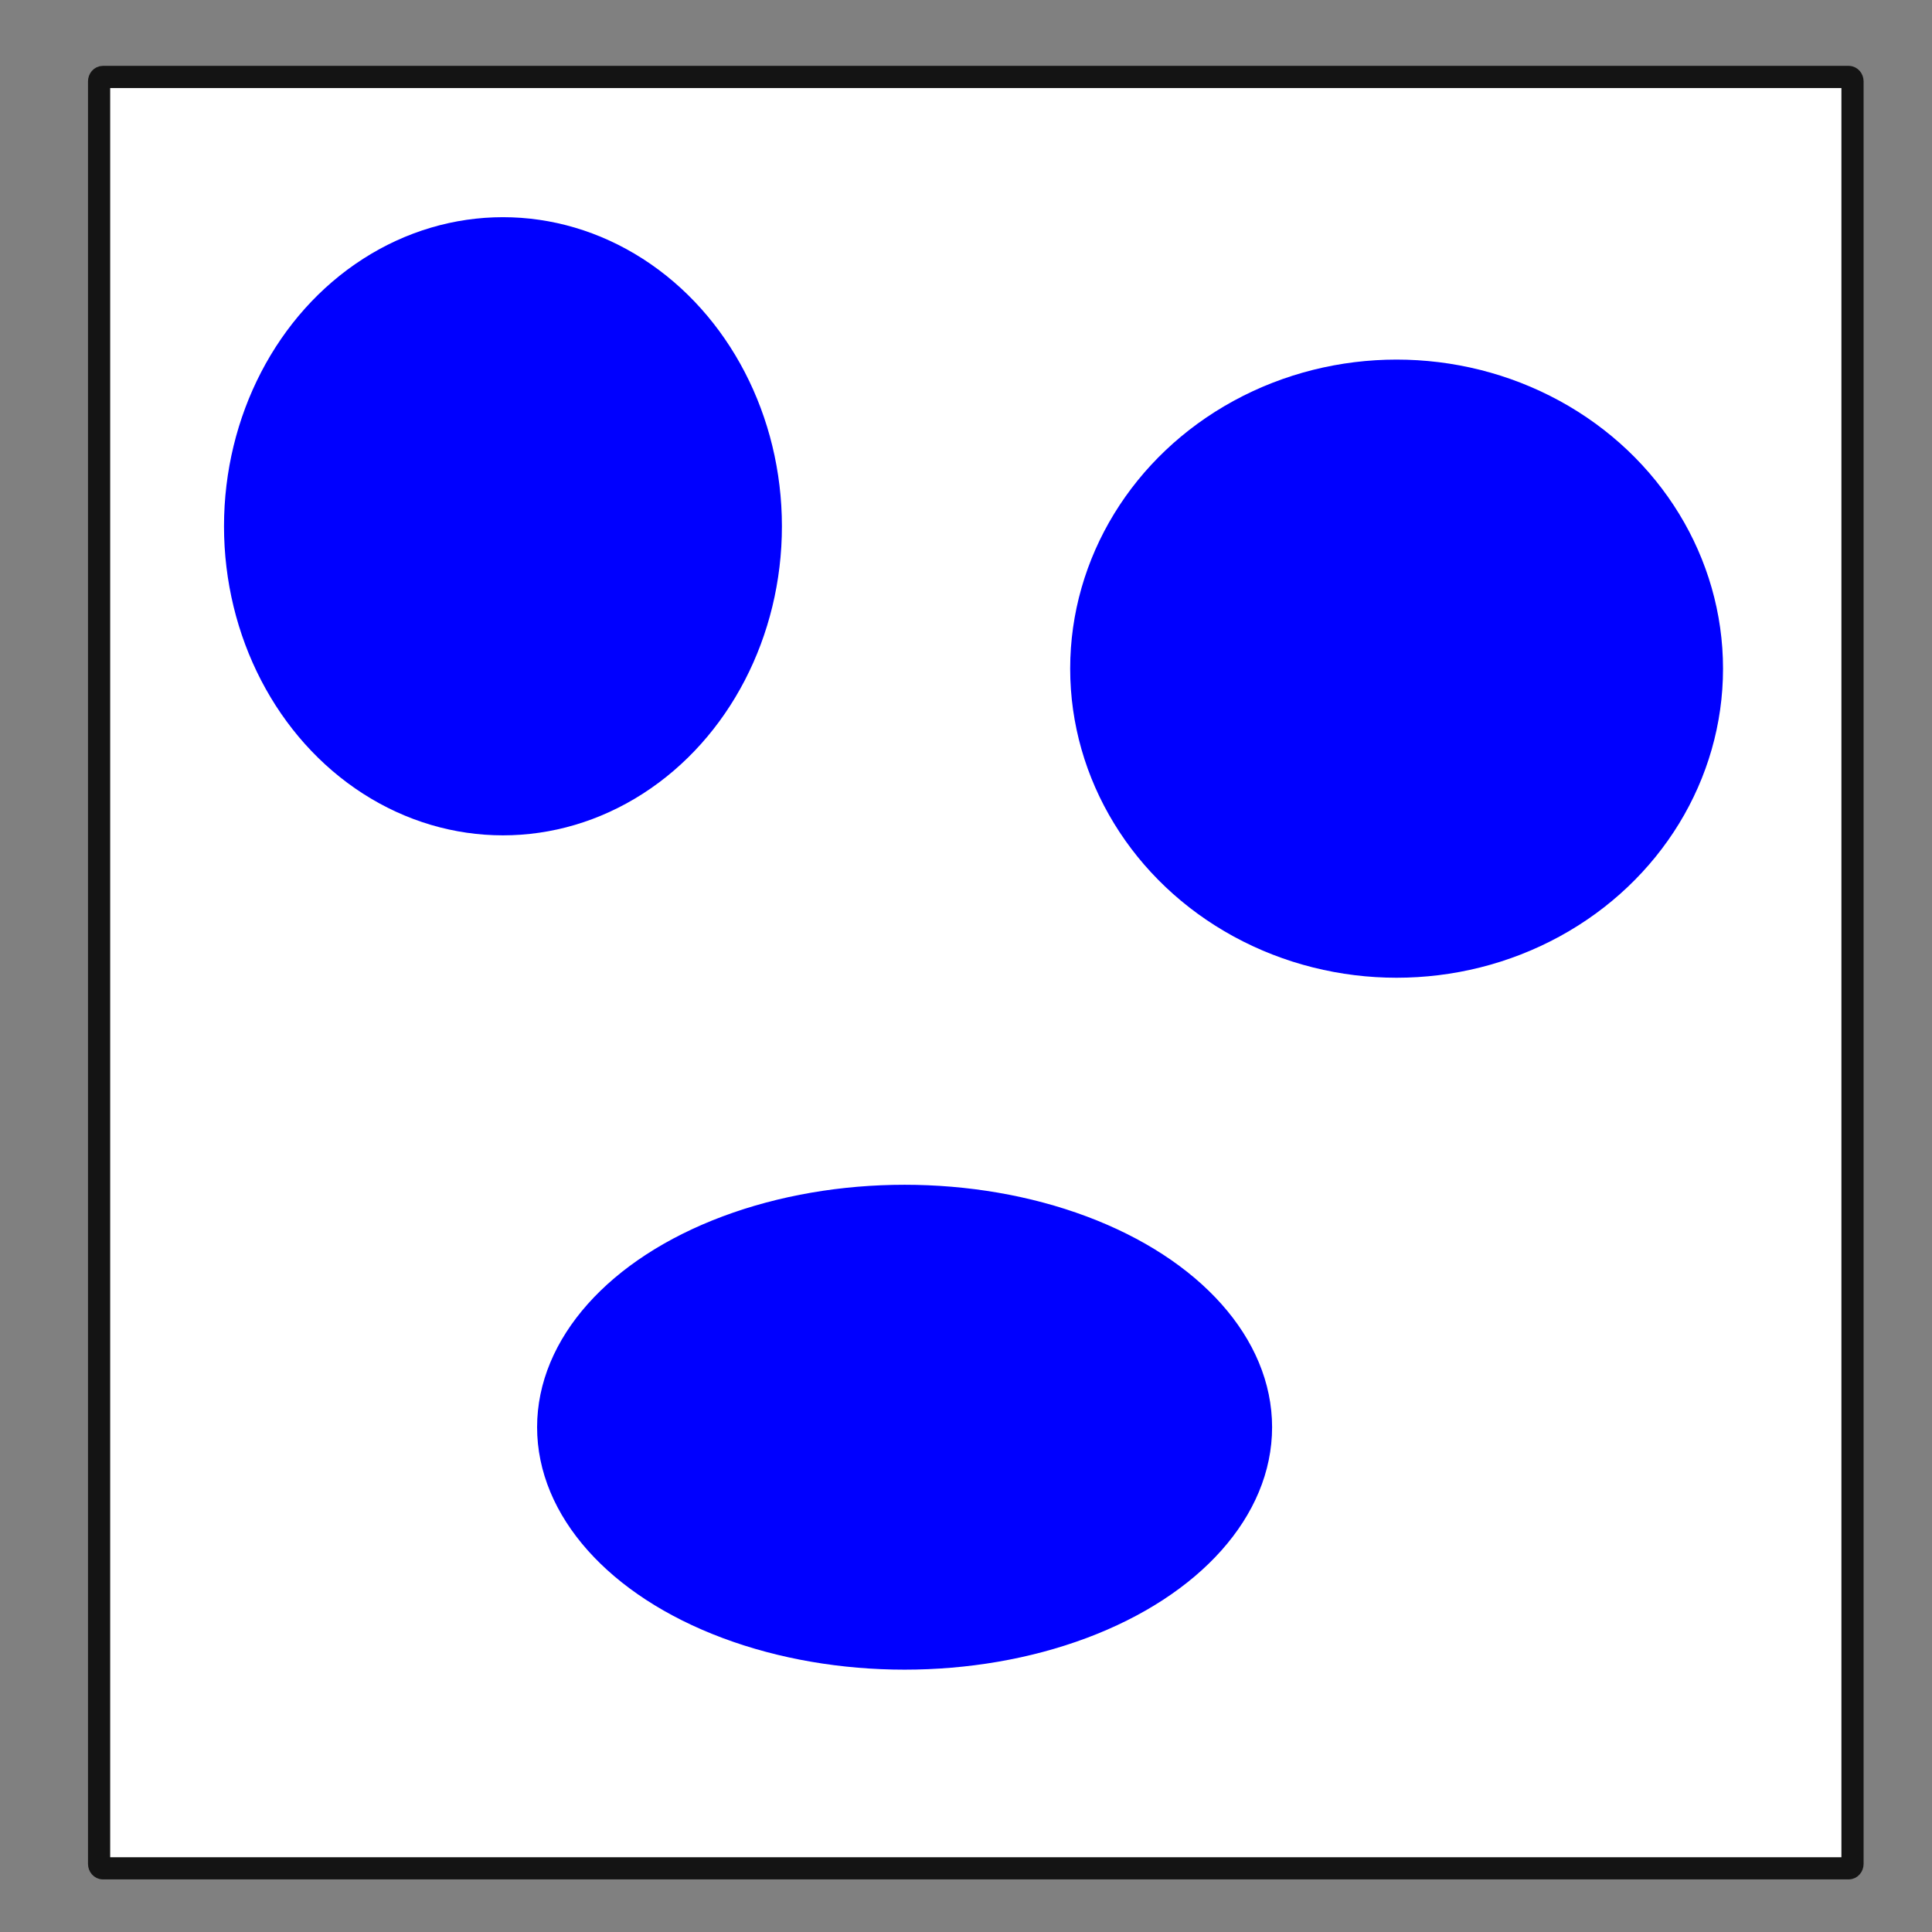 <?xml version="1.0" encoding="UTF-8" standalone="no"?>
<!-- Created with Inkscape (http://www.inkscape.org/) -->

<svg
   xmlns:dc="http://purl.org/dc/elements/1.1/"
   xmlns:cc="http://creativecommons.org/ns#"
   xmlns:rdf="http://www.w3.org/1999/02/22-rdf-syntax-ns#"
   xmlns:svg="http://www.w3.org/2000/svg"
   xmlns="http://www.w3.org/2000/svg"
   xmlns:sodipodi="http://sodipodi.sourceforge.net/DTD/sodipodi-0.dtd"
   xmlns:inkscape="http://www.inkscape.org/namespaces/inkscape"
   width="200mm"
   height="200mm"
   viewBox="0 0 708.661 708.661"
   id="svg2"
   version="1.1"
   inkscape:version="0.92.2 (5c3e80d, 2017-08-06)"
   sodipodi:docname="set-segmask.svg">
  <rect x="0" y="0" width="708.661" height="708.661" fill="#808080" stroke="none"/>
  <defs
     id="defs4">
    <inkscape:path-effect
       effect="spiro"
       id="path-effect4246"
       is_visible="true" />
    <inkscape:path-effect
       effect="spiro"
       id="path-effect4238"
       is_visible="true" />
    <linearGradient
       id="linearGradient2257">
      <stop
         id="stop2259"
         offset="0"
         style="stop-color:#b4942a;stop-opacity:1;" />
      <stop
         id="stop2261"
         offset="1"
         style="stop-color:#e4dcc9;stop-opacity:1" />
    </linearGradient>
    <linearGradient
       id="linearGradient2598">
      <stop
         id="stop2600"
         offset="0"
         style="stop-color:#252525;stop-opacity:1;" />
      <stop
         id="stop2606"
         offset="0.5"
         style="stop-color:#252525;stop-opacity:1;" />
      <stop
         id="stop2608"
         offset="0.75"
         style="stop-color:#252525;stop-opacity:1;" />
      <stop
         id="stop2602"
         offset="1"
         style="stop-color:#000000;stop-opacity:1;" />
    </linearGradient>
    <linearGradient
       id="linearGradient3058">
      <stop
         id="stop3060"
         offset="0"
         style="stop-color:#9a7600;stop-opacity:1;" />
      <stop
         id="stop3066"
         offset="0.093"
         style="stop-color:#e3ad00;stop-opacity:1;" />
      <stop
         id="stop3070"
         offset="0.504"
         style="stop-color:#ffcd2c;stop-opacity:1;" />
      <stop
         id="stop3068"
         offset="0.916"
         style="stop-color:#e3ad00;stop-opacity:1;" />
      <stop
         id="stop3062"
         offset="1"
         style="stop-color:#b98d00;stop-opacity:1;" />
    </linearGradient>
    <linearGradient
       id="linearGradient3303">
      <stop
         id="stop3305"
         offset="0"
         style="stop-color:#ffffff;stop-opacity:0.683;" />
      <stop
         id="stop3307"
         offset="1"
         style="stop-color:#ffffff;stop-opacity:0;" />
    </linearGradient>
    <linearGradient
       id="linearGradient3225">
      <stop
         id="stop3227"
         offset="0"
         style="stop-color:#ffffff;stop-opacity:1;" />
      <stop
         id="stop3229"
         offset="1"
         style="stop-color:#aeaeae;stop-opacity:1;" />
    </linearGradient>
    <linearGradient
       id="linearGradient3207">
      <stop
         id="stop3209"
         offset="0"
         style="stop-color:#ffffff;stop-opacity:1;" />
      <stop
         id="stop3211"
         offset="1"
         style="stop-color:#252525;stop-opacity:0;" />
    </linearGradient>
  </defs>
  <sodipodi:namedview
     id="base"
     pagecolor="#ffffff"
     bordercolor="#666666"
     borderopacity="1.0"
     inkscape:pageopacity="0.0"
     inkscape:pageshadow="2"
     inkscape:zoom="1.4"
     inkscape:cx="242.13343"
     inkscape:cy="345.20413"
     inkscape:document-units="px"
     inkscape:current-layer="layer1"
     showgrid="false"
     inkscape:window-width="2560"
     inkscape:window-height="1547"
     inkscape:window-x="-8"
     inkscape:window-y="-8"
     inkscape:window-maximized="1" />
  <g
     inkscape:label="Layer 1"
     inkscape:groupmode="layer"
     id="layer1"
     transform="translate(0,-343.701)">
    <path
       style="fill:#ffffff;fill-opacity:1;fill-rule:evenodd;stroke:#141414;stroke-width:8.139;stroke-linecap:round;stroke-linejoin:bevel;stroke-miterlimit:4;stroke-dasharray:none;stroke-opacity:1"
       d="M 37.757,371.923 H 678.091 C 678.872,371.923 679.5,372.65 679.5,373.554 V 1027.376 C 679.5,1028.28 678.872,1029.007 678.091,1029.007 H 37.757 C 36.976,1029.007 36.348,1028.28 36.348,1027.376 V 373.554 C 36.348,372.65 36.976,371.923 37.757,371.923 Z"
       id="rect6881"
       inkscape:connector-curvature="0" />
    <ellipse
       style="fill:#0000ff;fill-opacity:1;fill-rule:nonzero;stroke:#0000ff;stroke-width:8.579;stroke-linecap:round;stroke-linejoin:round;stroke-miterlimit:4;stroke-dasharray:none;stroke-opacity:1"
       id="path848"
       cx="184.487"
       cy="536.737"
       rx="98.032"
       ry="109.081" />
    <ellipse
       style="fill:#0000ff;fill-opacity:1;fill-rule:nonzero;stroke:#0000ff;stroke-width:8.714;stroke-linecap:round;stroke-linejoin:round;stroke-miterlimit:4;stroke-dasharray:none;stroke-opacity:1"
       id="path848-7"
       cx="331.808"
       cy="867.206"
       rx="130.442"
       ry="84.572" />
    <ellipse
       style="fill:#0000ff;fill-opacity:1;fill-rule:nonzero;stroke:#0000ff;stroke-width:9.281;stroke-linecap:round;stroke-linejoin:round;stroke-miterlimit:4;stroke-dasharray:none;stroke-opacity:1"
       id="path848-9"
       cx="512.277"
       cy="588.969"
       rx="115.092"
       ry="108.73" />
  </g>
</svg>

